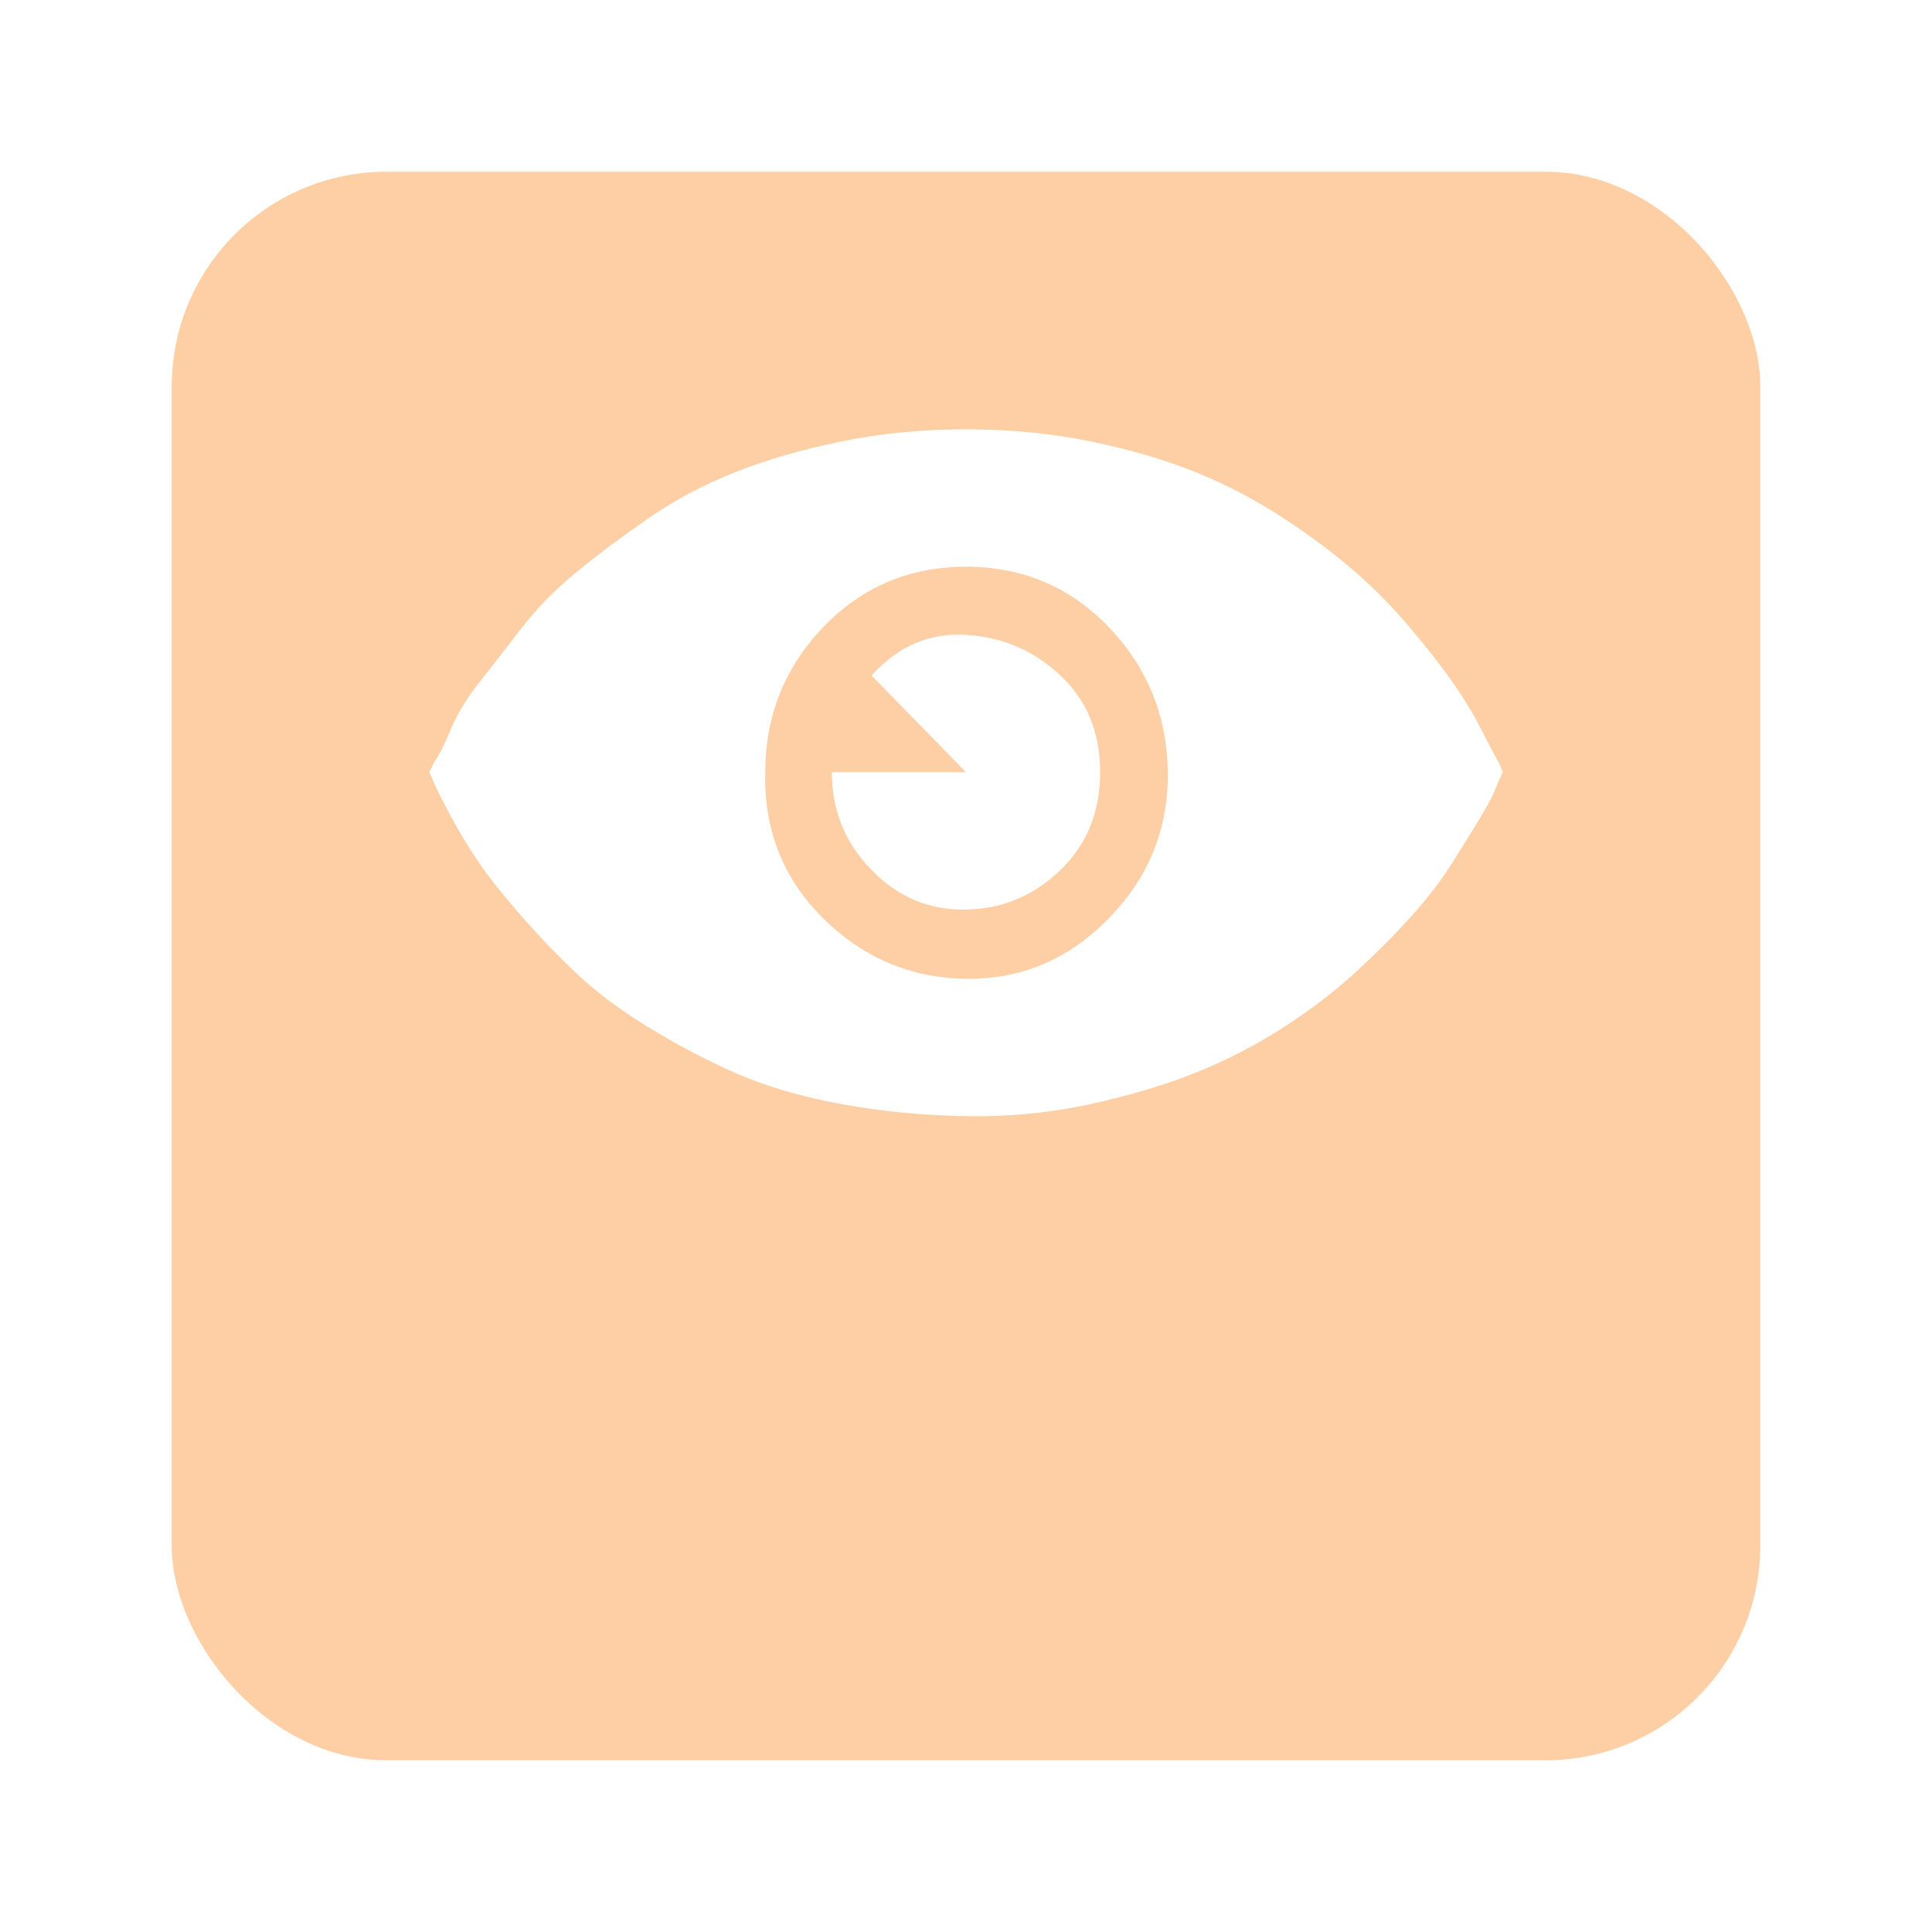 <svg width="45" height="45" viewBox="0 0 45 45" fill="none" xmlns="http://www.w3.org/2000/svg">
<g id="Group 498">
<g id="Rectangle 654" filter="url(#filter0_d_3141_2118)">
<rect x="4" width="37" height="37" rx="5" fill="#FECFA4"/>
</g>
<path id="Vector" d="M10 17.986C10.033 18.055 10.075 18.148 10.125 18.268C10.175 18.387 10.3 18.635 10.5 19.01C10.7 19.386 10.917 19.744 11.15 20.085C11.383 20.427 11.708 20.836 12.125 21.314C12.542 21.792 12.975 22.244 13.425 22.67C13.875 23.097 14.433 23.515 15.1 23.925C15.767 24.334 16.45 24.693 17.15 25C17.85 25.307 18.667 25.546 19.6 25.716C20.533 25.887 21.5 25.981 22.5 25.998C23.5 26.015 24.467 25.921 25.4 25.716C26.333 25.512 27.158 25.264 27.875 24.974C28.592 24.684 29.267 24.334 29.9 23.925C30.533 23.515 31.092 23.088 31.575 22.645C32.058 22.201 32.492 21.766 32.875 21.339C33.258 20.913 33.583 20.486 33.85 20.06C34.117 19.633 34.333 19.283 34.5 19.01C34.667 18.737 34.792 18.49 34.875 18.268L35 17.986C34.983 17.918 34.942 17.824 34.875 17.705C34.808 17.585 34.683 17.346 34.5 16.988C34.317 16.63 34.1 16.271 33.85 15.913C33.6 15.555 33.275 15.136 32.875 14.659C32.475 14.181 32.042 13.737 31.575 13.328C31.108 12.918 30.55 12.5 29.9 12.073C29.25 11.647 28.567 11.288 27.85 10.998C27.133 10.708 26.317 10.469 25.4 10.282C24.483 10.094 23.517 10 22.5 10C21.483 10 20.517 10.094 19.6 10.282C18.683 10.469 17.858 10.708 17.125 10.998C16.392 11.288 15.717 11.647 15.1 12.073C14.483 12.5 13.925 12.918 13.425 13.328C12.925 13.737 12.492 14.181 12.125 14.659C11.758 15.136 11.433 15.555 11.15 15.913C10.867 16.271 10.65 16.63 10.5 16.988C10.35 17.346 10.225 17.594 10.125 17.73L10 17.986ZM17.825 17.986C17.825 16.672 18.275 15.546 19.175 14.607C20.075 13.669 21.183 13.2 22.5 13.2C23.817 13.2 24.925 13.669 25.825 14.607C26.725 15.546 27.183 16.672 27.2 17.986C27.217 19.3 26.758 20.435 25.825 21.391C24.892 22.346 23.783 22.816 22.5 22.798C21.217 22.781 20.108 22.312 19.175 21.391C18.242 20.469 17.792 19.334 17.825 17.986ZM19.375 17.986C19.375 18.874 19.683 19.633 20.3 20.264C20.917 20.896 21.65 21.203 22.5 21.186C23.35 21.169 24.083 20.862 24.7 20.264C25.317 19.667 25.625 18.908 25.625 17.986C25.625 17.065 25.317 16.314 24.7 15.734C24.083 15.153 23.35 14.838 22.5 14.787C21.65 14.735 20.917 15.051 20.3 15.734L22.5 17.986H19.375Z" fill="white"/>
</g>
<defs>
<filter id="filter0_d_3141_2118" x="0" y="0" width="45" height="45" filterUnits="userSpaceOnUse" color-interpolation-filters="sRGB">
<feFlood flood-opacity="0" result="BackgroundImageFix"/>
<feColorMatrix in="SourceAlpha" type="matrix" values="0 0 0 0 0 0 0 0 0 0 0 0 0 0 0 0 0 0 127 0" result="hardAlpha"/>
<feOffset dy="4"/>
<feGaussianBlur stdDeviation="2"/>
<feComposite in2="hardAlpha" operator="out"/>
<feColorMatrix type="matrix" values="0 0 0 0 0.061 0 0 0 0 0.428 0 0 0 0 0.979 0 0 0 0.5 0"/>
<feBlend mode="normal" in2="BackgroundImageFix" result="effect1_dropShadow_3141_2118"/>
<feBlend mode="normal" in="SourceGraphic" in2="effect1_dropShadow_3141_2118" result="shape"/>
</filter>
</defs>
</svg>
